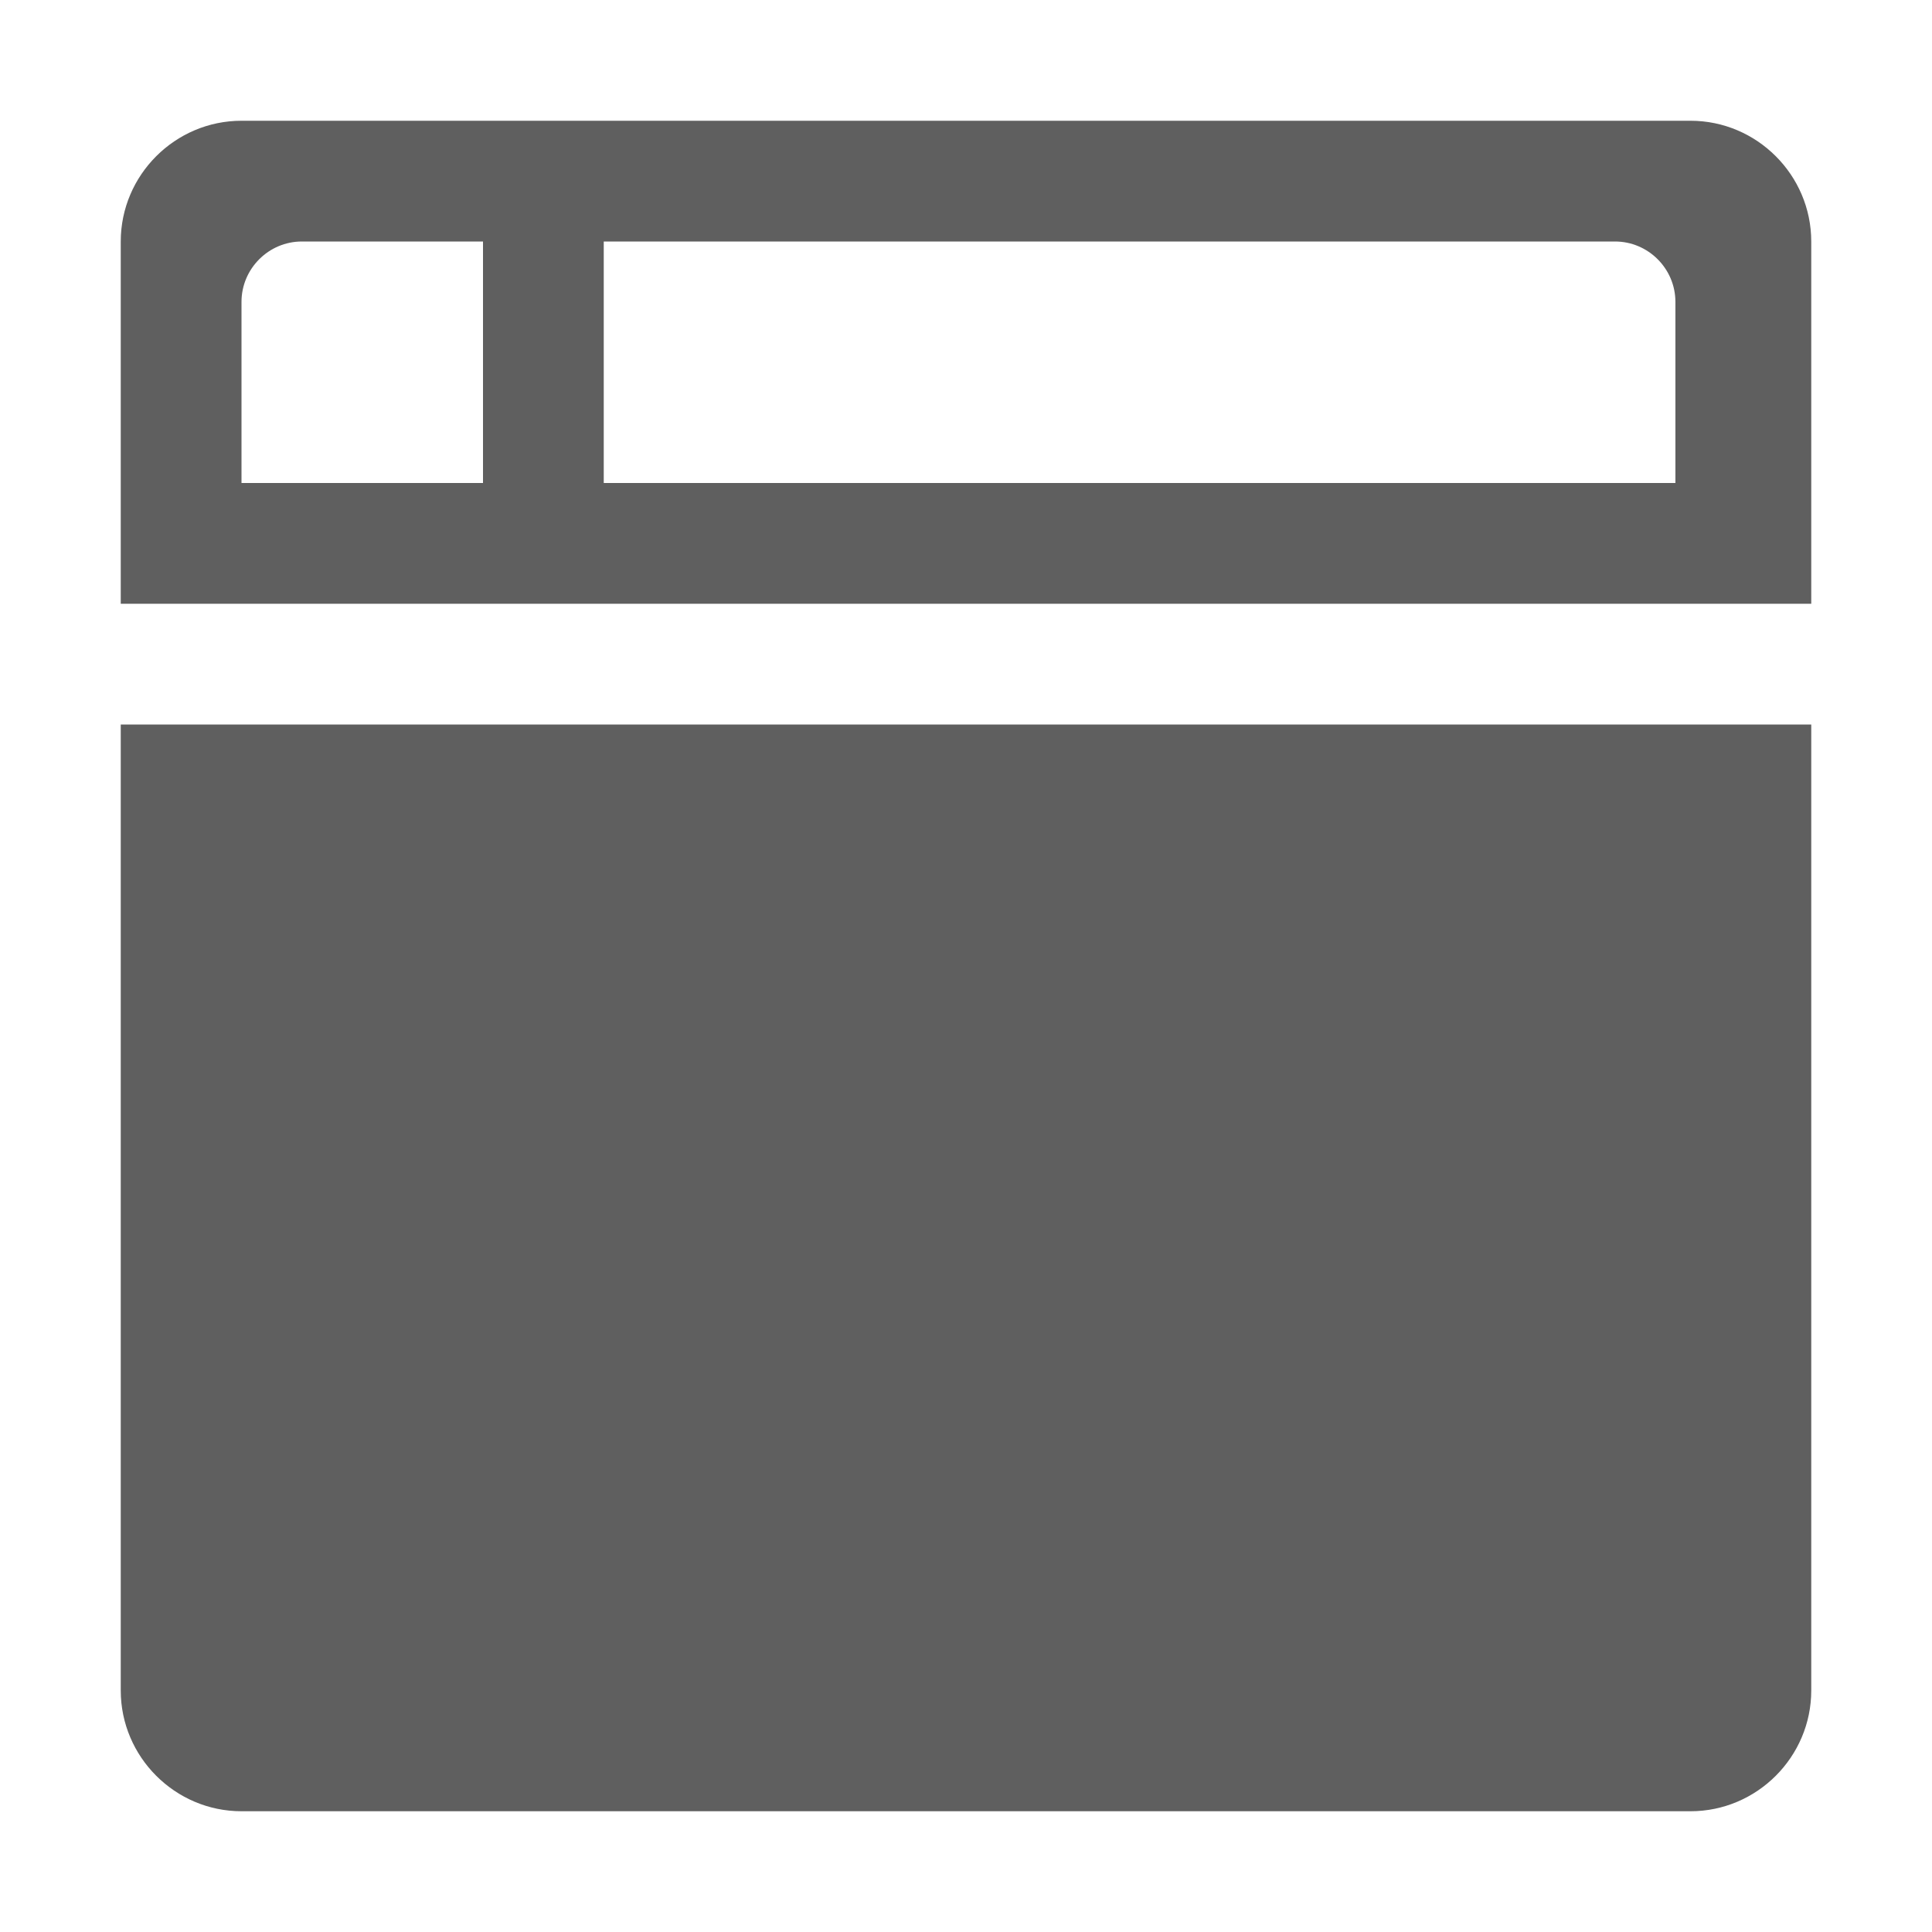 <?xml version="1.0" encoding="utf-8"?>
<!-- Generator: Adobe Illustrator 22.0.0, SVG Export Plug-In . SVG Version: 6.00 Build 0)  -->
<svg version="1.1" id="图层_1" xmlns="http://www.w3.org/2000/svg" xmlns:xlink="http://www.w3.org/1999/xlink" x="0px" y="0px"
	 viewBox="0 0 64 64" style="enable-background:new 0 0 64 64;" xml:space="preserve">
<style type="text/css">
	.st0{fill:#5F5F5F;}
</style>
<g>
	<path class="st0" d="M4,56c0,2.2,1.8,4,4,4h48c2.2,0,4-1.8,4-4V24H4V56z"/>
	<path class="st0" d="M56,4H8C5.8,4,4,5.8,4,8v12h56V8C60,5.8,58.2,4,56,4z M16,16H8v-6c0-1.1,0.9-2,2-2h6V16z M55.5,16H20V8h33.5
		c1.1,0,2,0.9,2,2V16z"/>
</g>
</svg>
